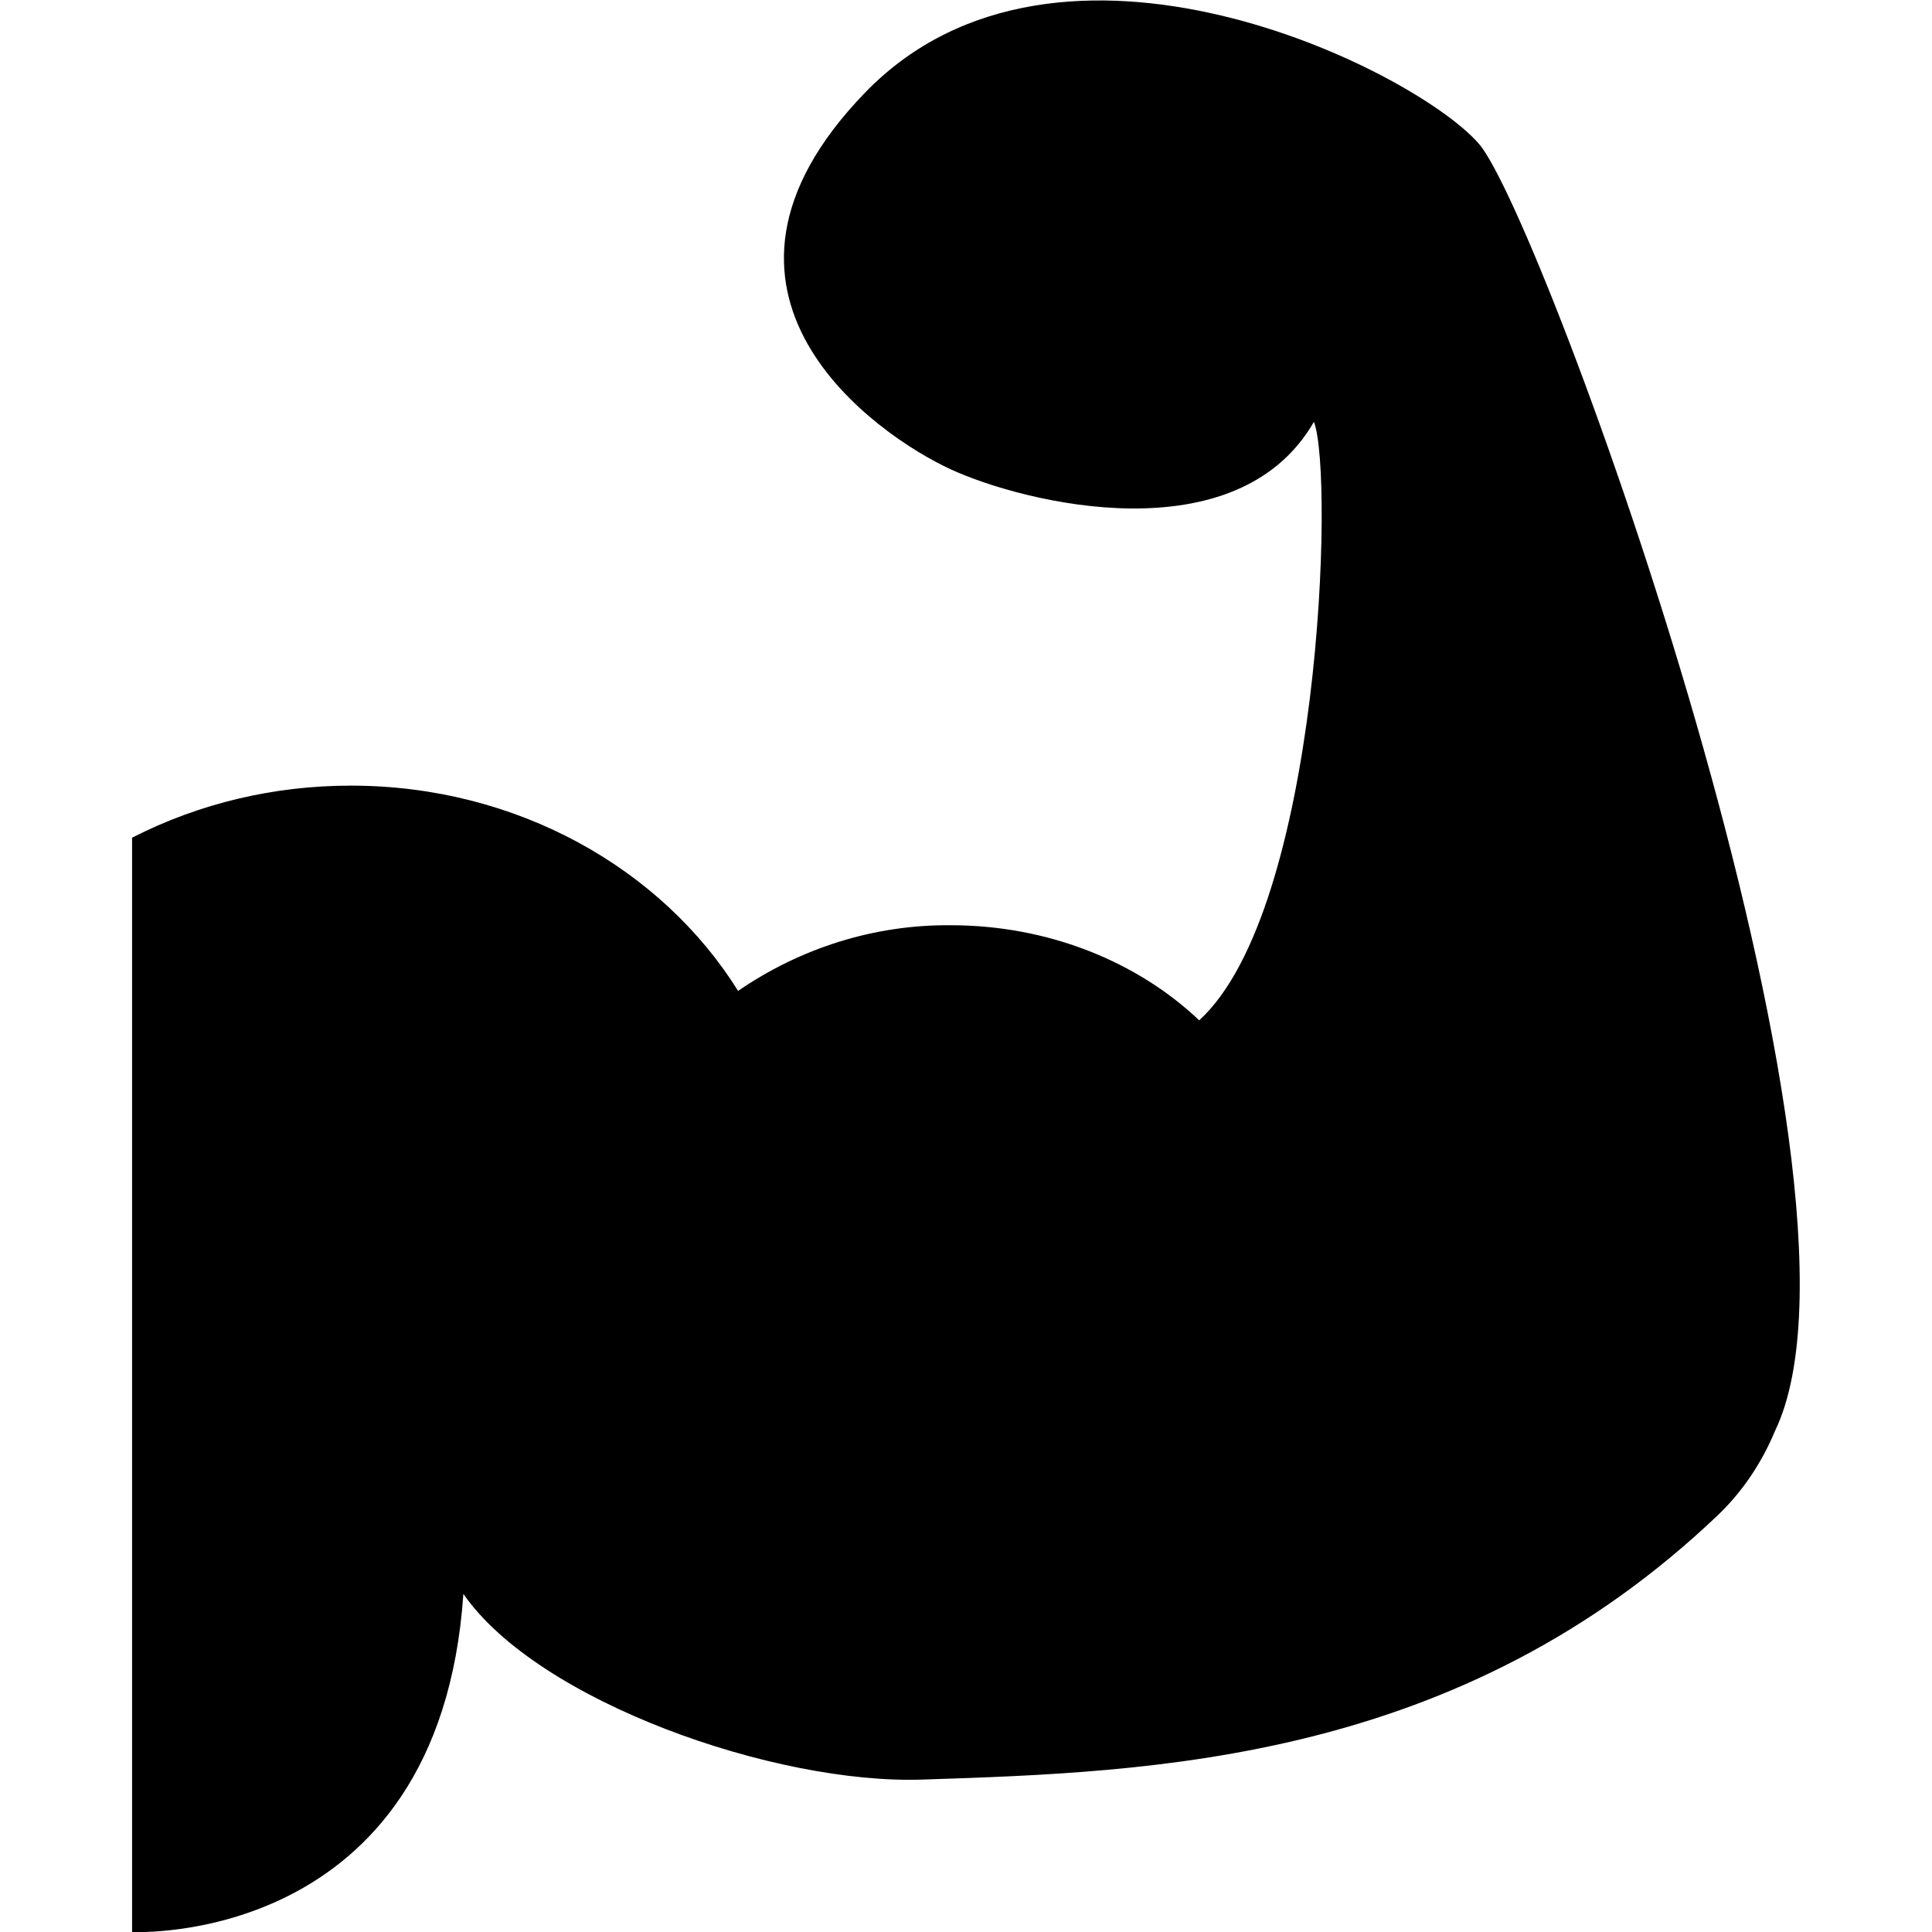 <?xml version="1.0" encoding="utf-8"?>
<!-- Generator: Adobe Illustrator 21.1.0, SVG Export Plug-In . SVG Version: 6.00 Build 0)  -->
<svg version="1.1" id="Camada_1" xmlns="http://www.w3.org/2000/svg" xmlns:xlink="http://www.w3.org/1999/xlink" x="0px" y="0px"
	 viewBox="0 0 256 256" style="enable-background:new 0 0 256 256;" xml:space="preserve">
<title>musculous-arm-silhouette</title>
<path d="M196,19.1c-8.4-9.8-55.7-33.4-81.4-6.8s1.6,45.4,11.4,49.9s37.9,11.4,48.1-6.3c2.7,6.9,0.9,64.6-15.2,79.3
	c-8.1-7.7-19.9-12.6-32.9-12.6c-10.1-0.1-19.9,3-28.2,8.7c-10.1-16.2-29.3-27.2-51.3-27.2c-10.1,0-20,2.3-29,6.9v5.7h0V256
	c0,0,40.7,2.1,43.9-44.8l0,0c9.9,14.3,41.4,25.3,60.9,24.6c30.5-1,71.1-2.3,105.5-35.2c3.2-3.1,5.7-6.9,7.4-11l0,0
	C251.1,156.6,204.4,28.9,196,19.1z"/>
</svg>
